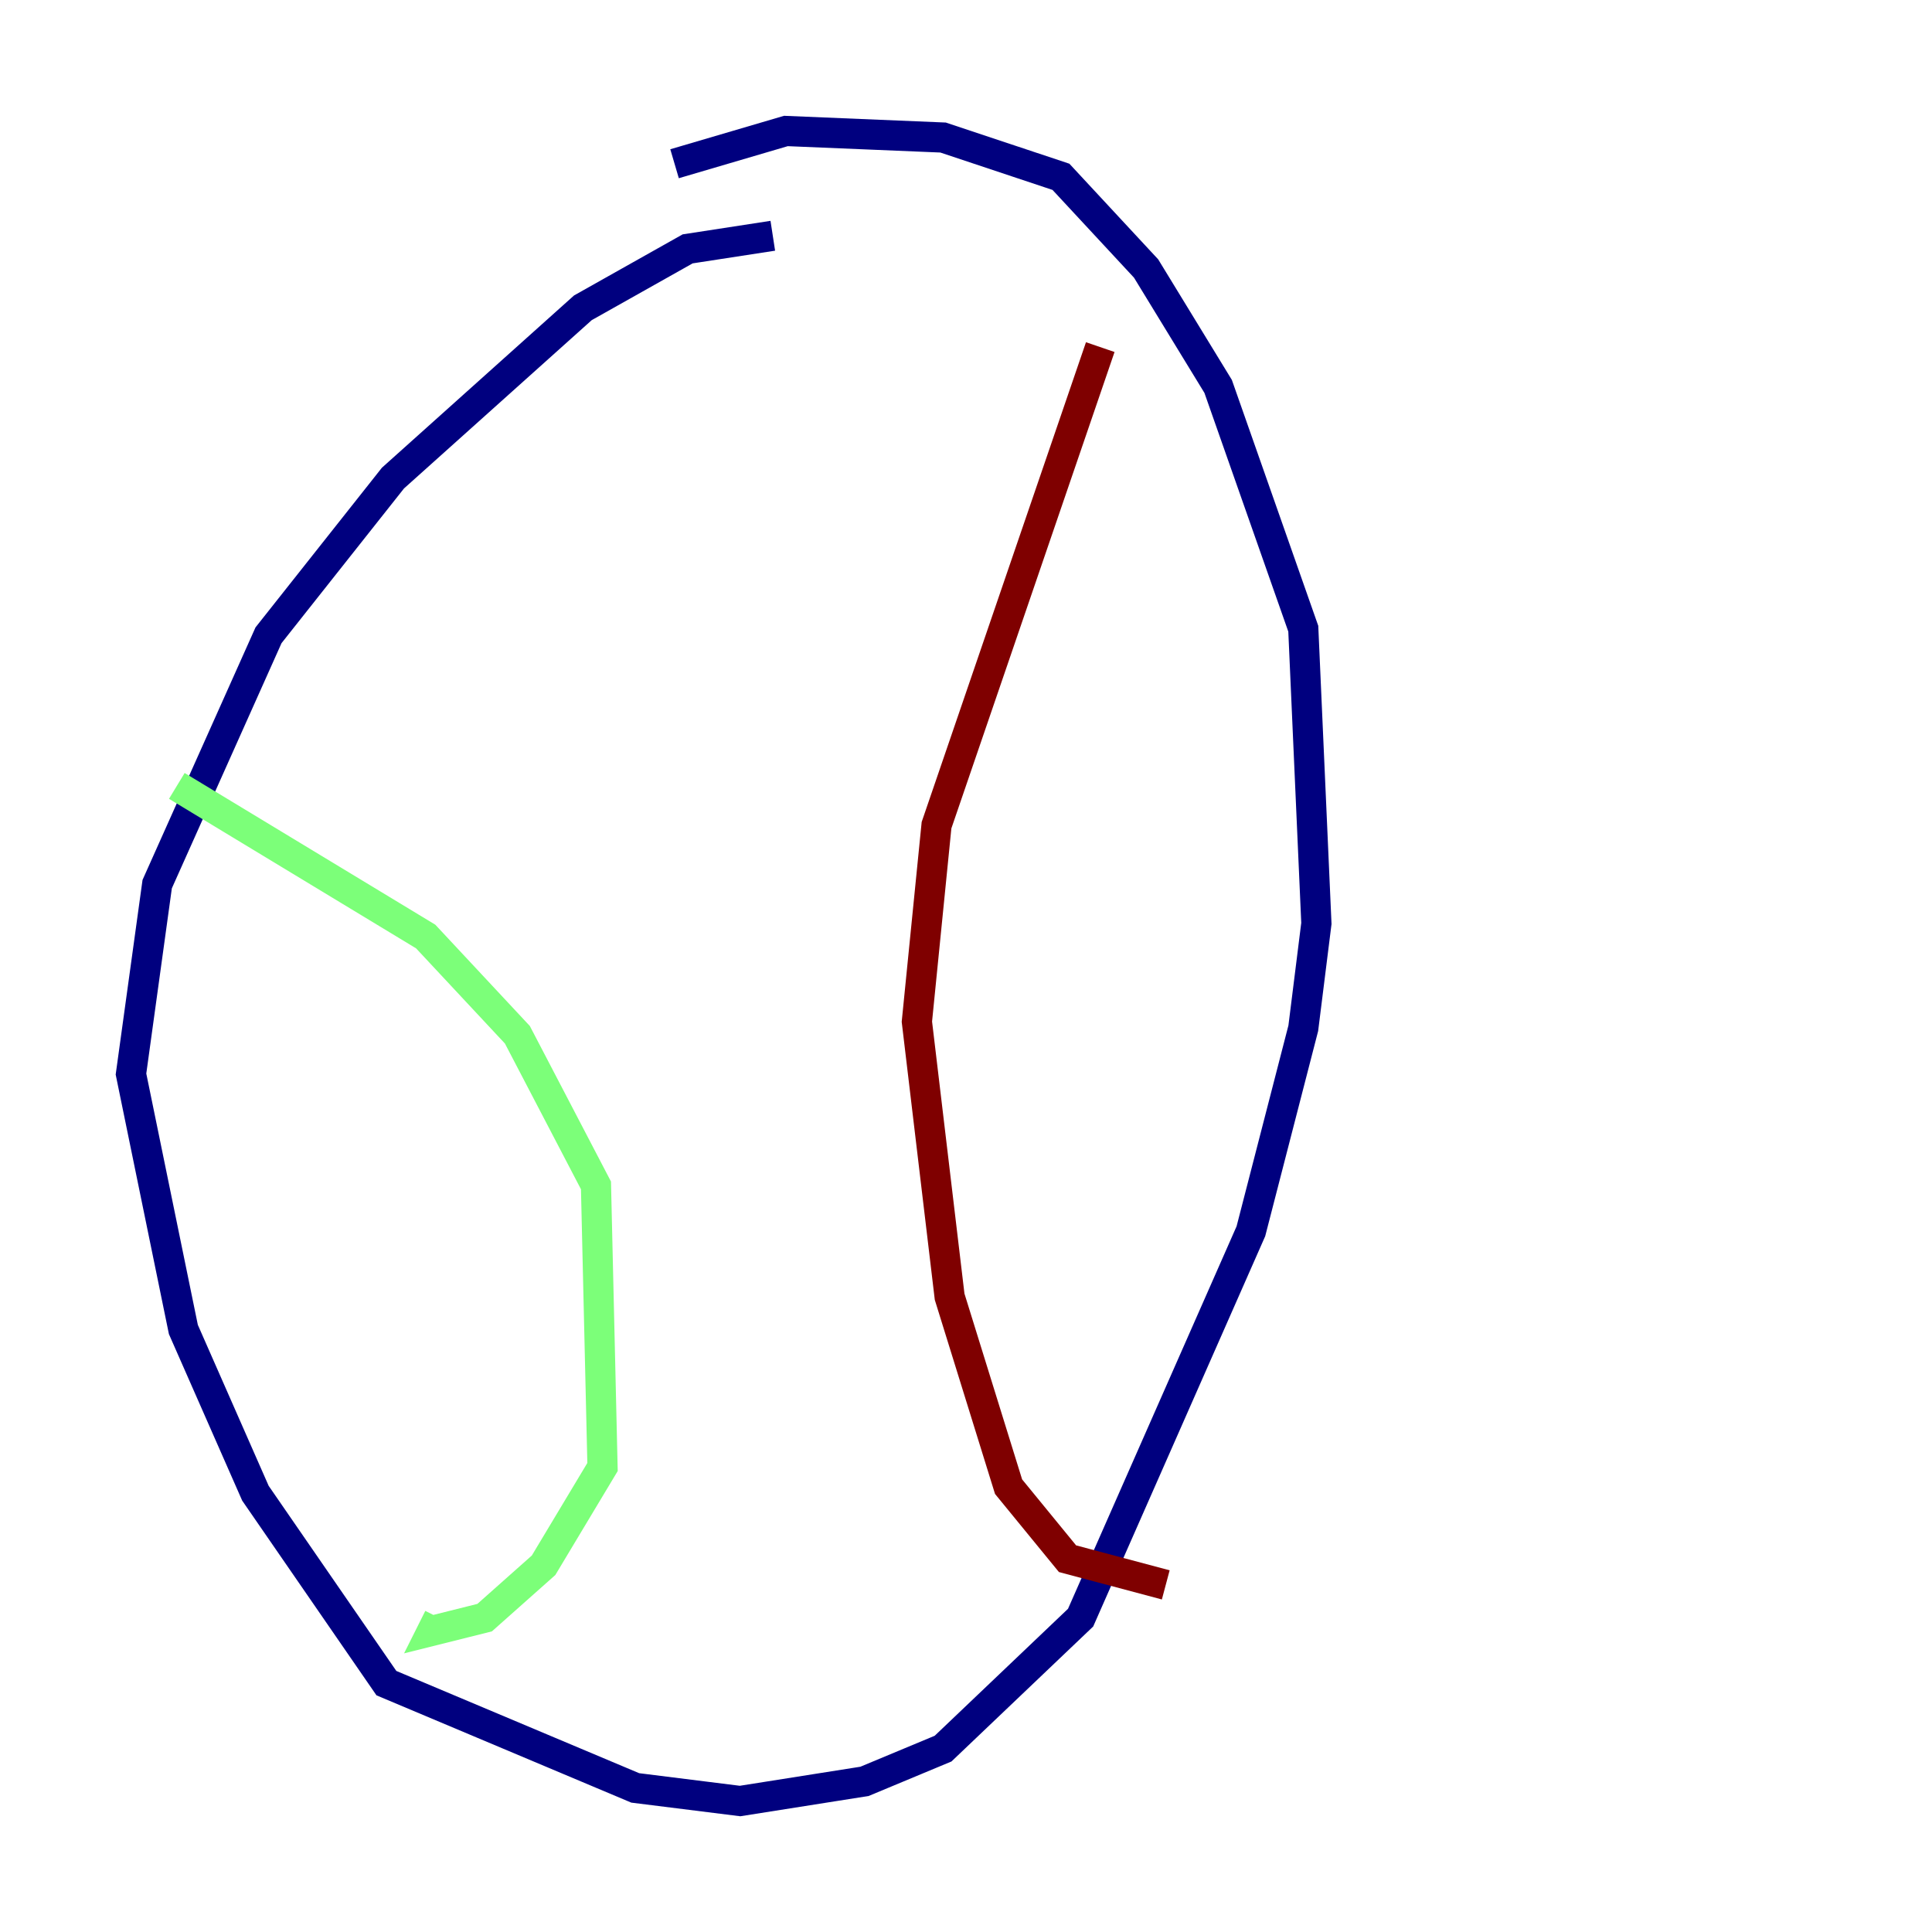 <?xml version="1.0" encoding="utf-8" ?>
<svg baseProfile="tiny" height="128" version="1.2" viewBox="0,0,128,128" width="128" xmlns="http://www.w3.org/2000/svg" xmlns:ev="http://www.w3.org/2001/xml-events" xmlns:xlink="http://www.w3.org/1999/xlink"><defs /><polyline fill="none" points="51.2,15.62 45.559,16.488 38.617,20.393 26.034,31.675 17.79,42.088 10.414,58.576 8.678,71.159 12.149,88.081 16.922,98.929 25.6,111.512 42.088,118.454 49.031,119.322 57.275,118.02 62.481,115.851 71.593,107.173 82.875,81.573 86.346,68.122 87.214,61.18 86.346,41.654 80.705,25.6 75.932,17.79 70.291,11.715 62.481,9.112 52.068,8.678 44.691,10.848" stroke="#00007f" stroke-width="2" /><polyline fill="none" points="11.715,52.068 28.203,62.047 34.278,68.556 39.485,78.536 39.919,97.193 36.014,103.702 32.108,107.173 28.637,108.041 29.071,107.173" stroke="#7cff79" stroke-width="2" /><polyline fill="none" points="72.895,22.997 62.047,54.671 60.746,67.688 62.915,85.912 66.82,98.495 70.725,103.268 77.234,105.003" stroke="#7f0000" stroke-width="2" /></svg>